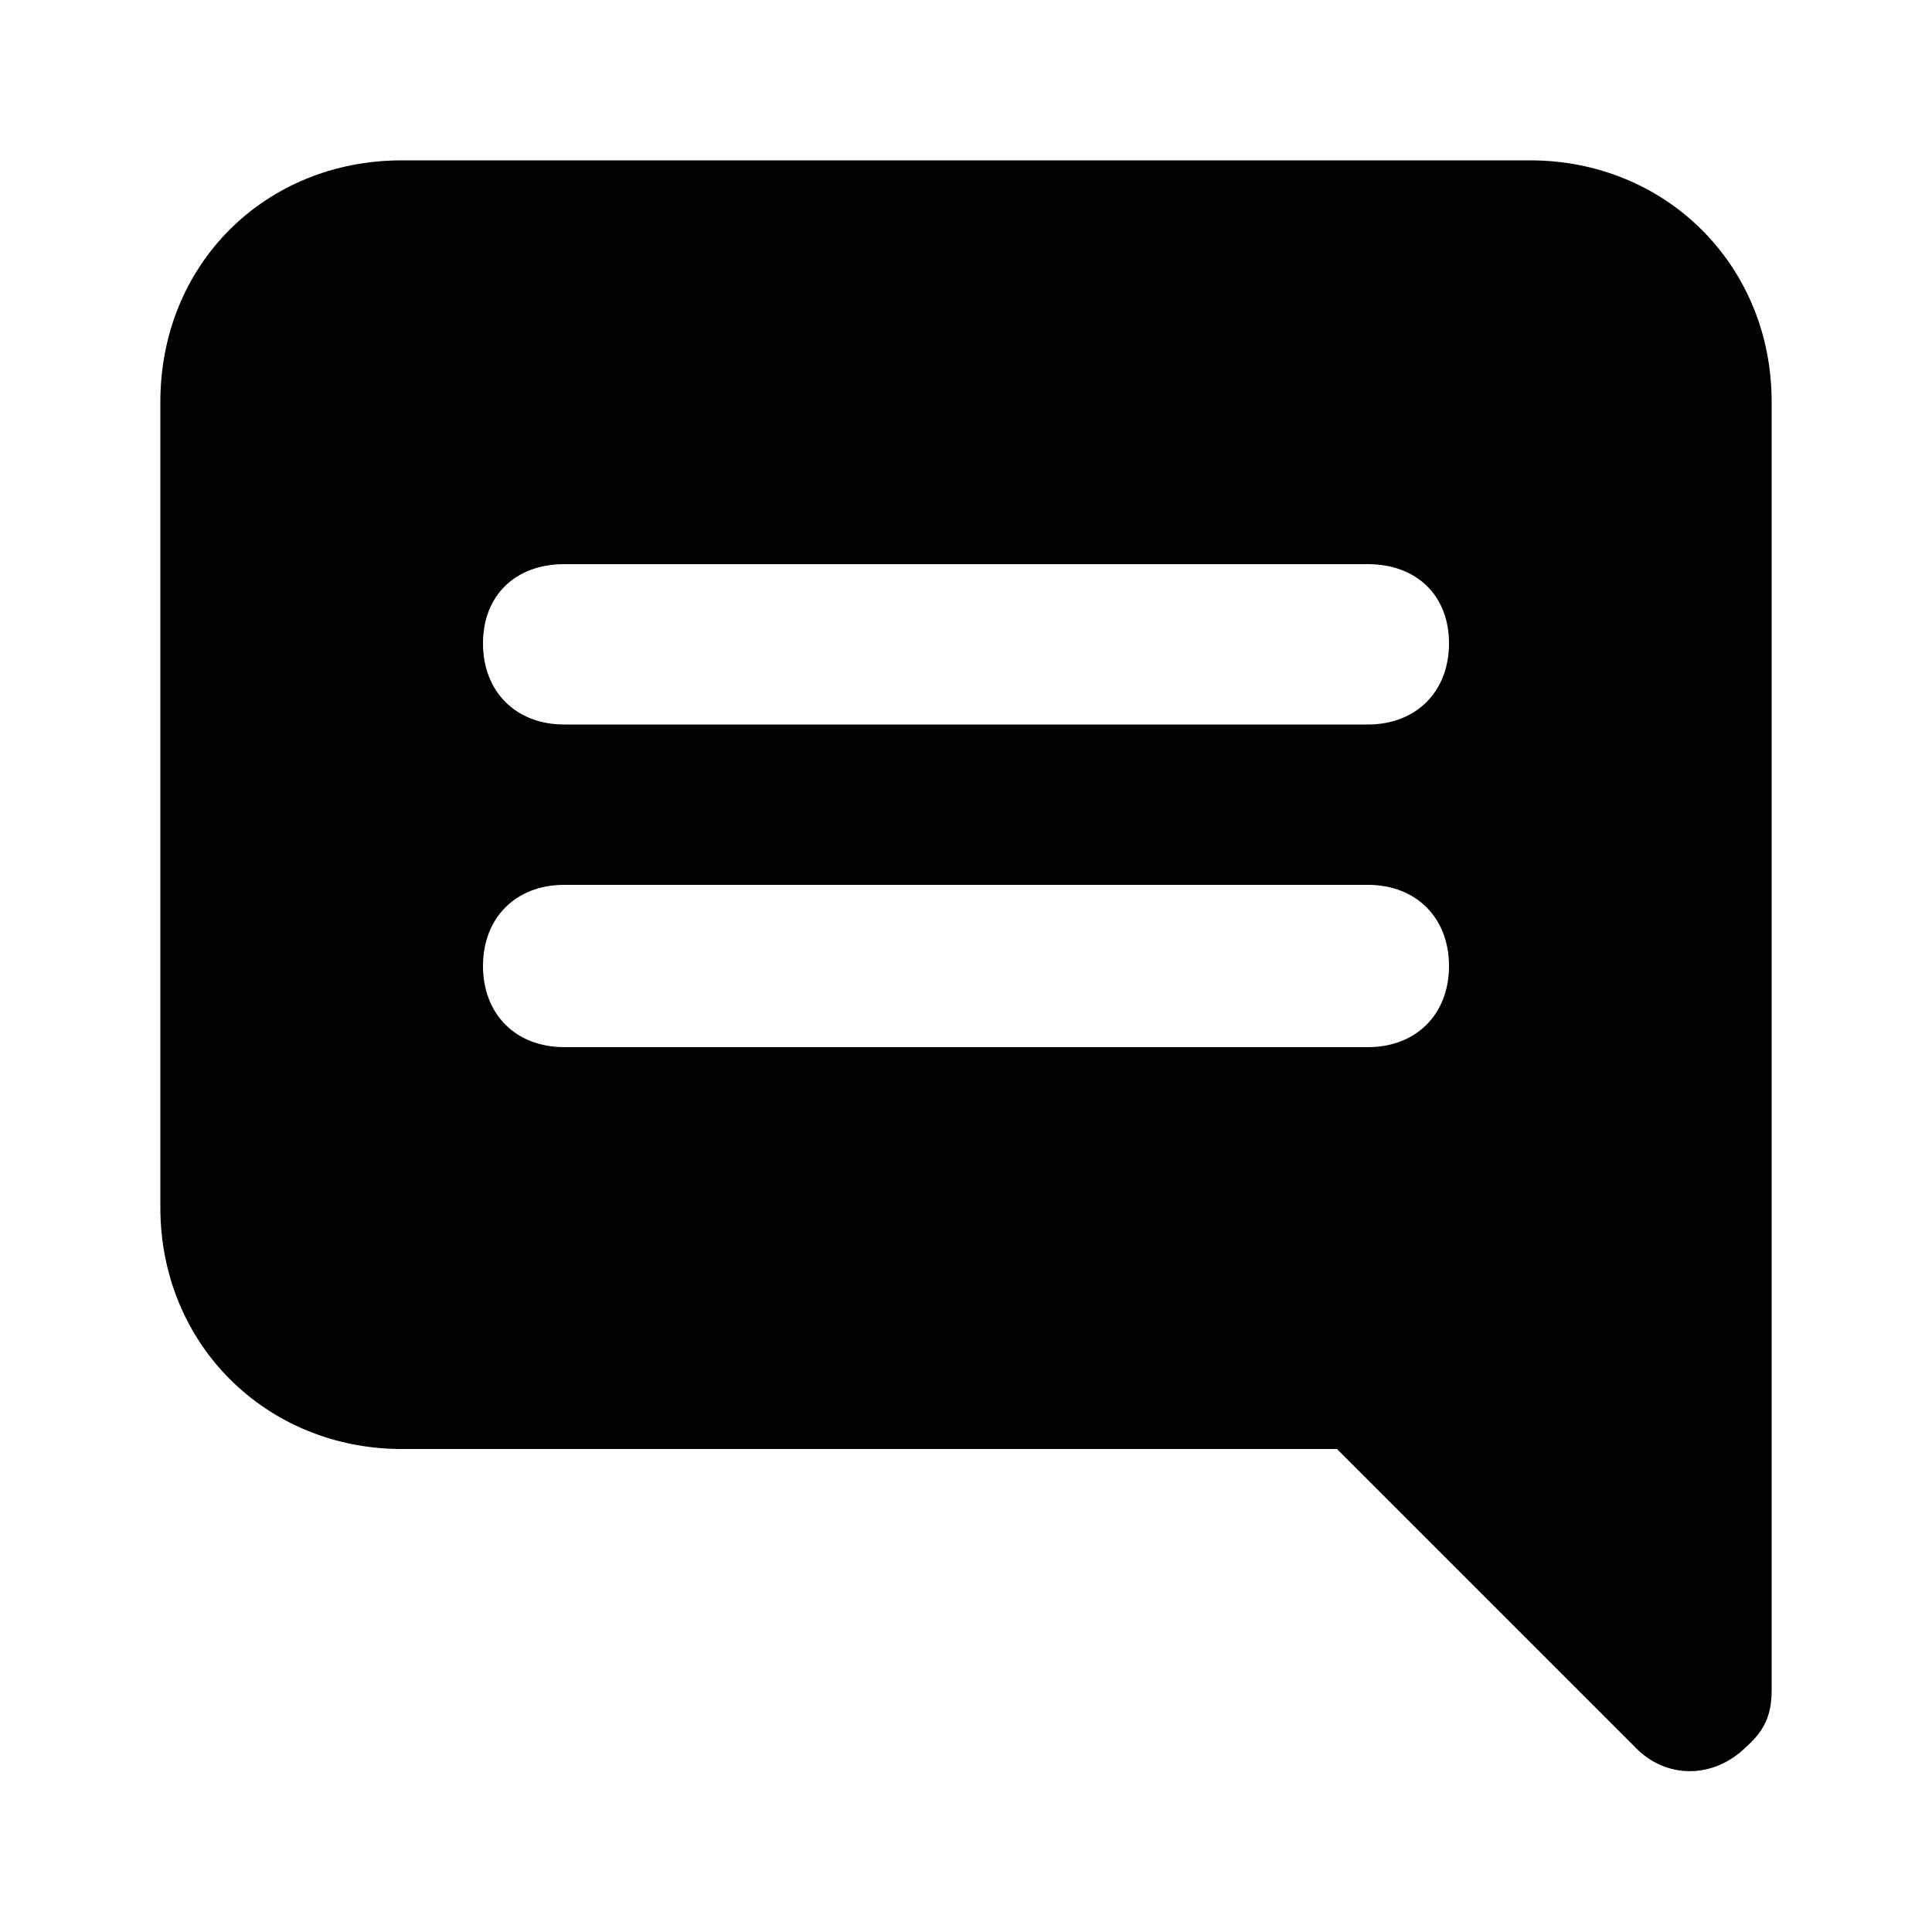 <svg xmlns="http://www.w3.org/2000/svg" width="24" height="24" viewBox="0 0 24 24">
    <path d="M19.008 1.992h-14.016c-1.704 0-3 1.296-3 3v10.008c0 1.704 1.32 3 3 3h11.616l3.696 3.696c0.384 0.408 0.984 0.408 1.392 0 0.216-0.192 0.312-0.384 0.312-0.696v-16.008c0-1.704-1.32-3-3-3zM16.992 13.008h-9.984c-0.6 0-1.008-0.408-1.008-1.008s0.408-1.008 1.008-1.008h9.984c0.6 0 1.008 0.408 1.008 1.008s-0.408 1.008-1.008 1.008zM16.992 9h-9.984c-0.6 0-1.008-0.408-1.008-1.008s0.408-0.984 1.008-0.984h9.984c0.6 0 1.008 0.384 1.008 0.984s-0.408 1.008-1.008 1.008z"></path>
</svg>
